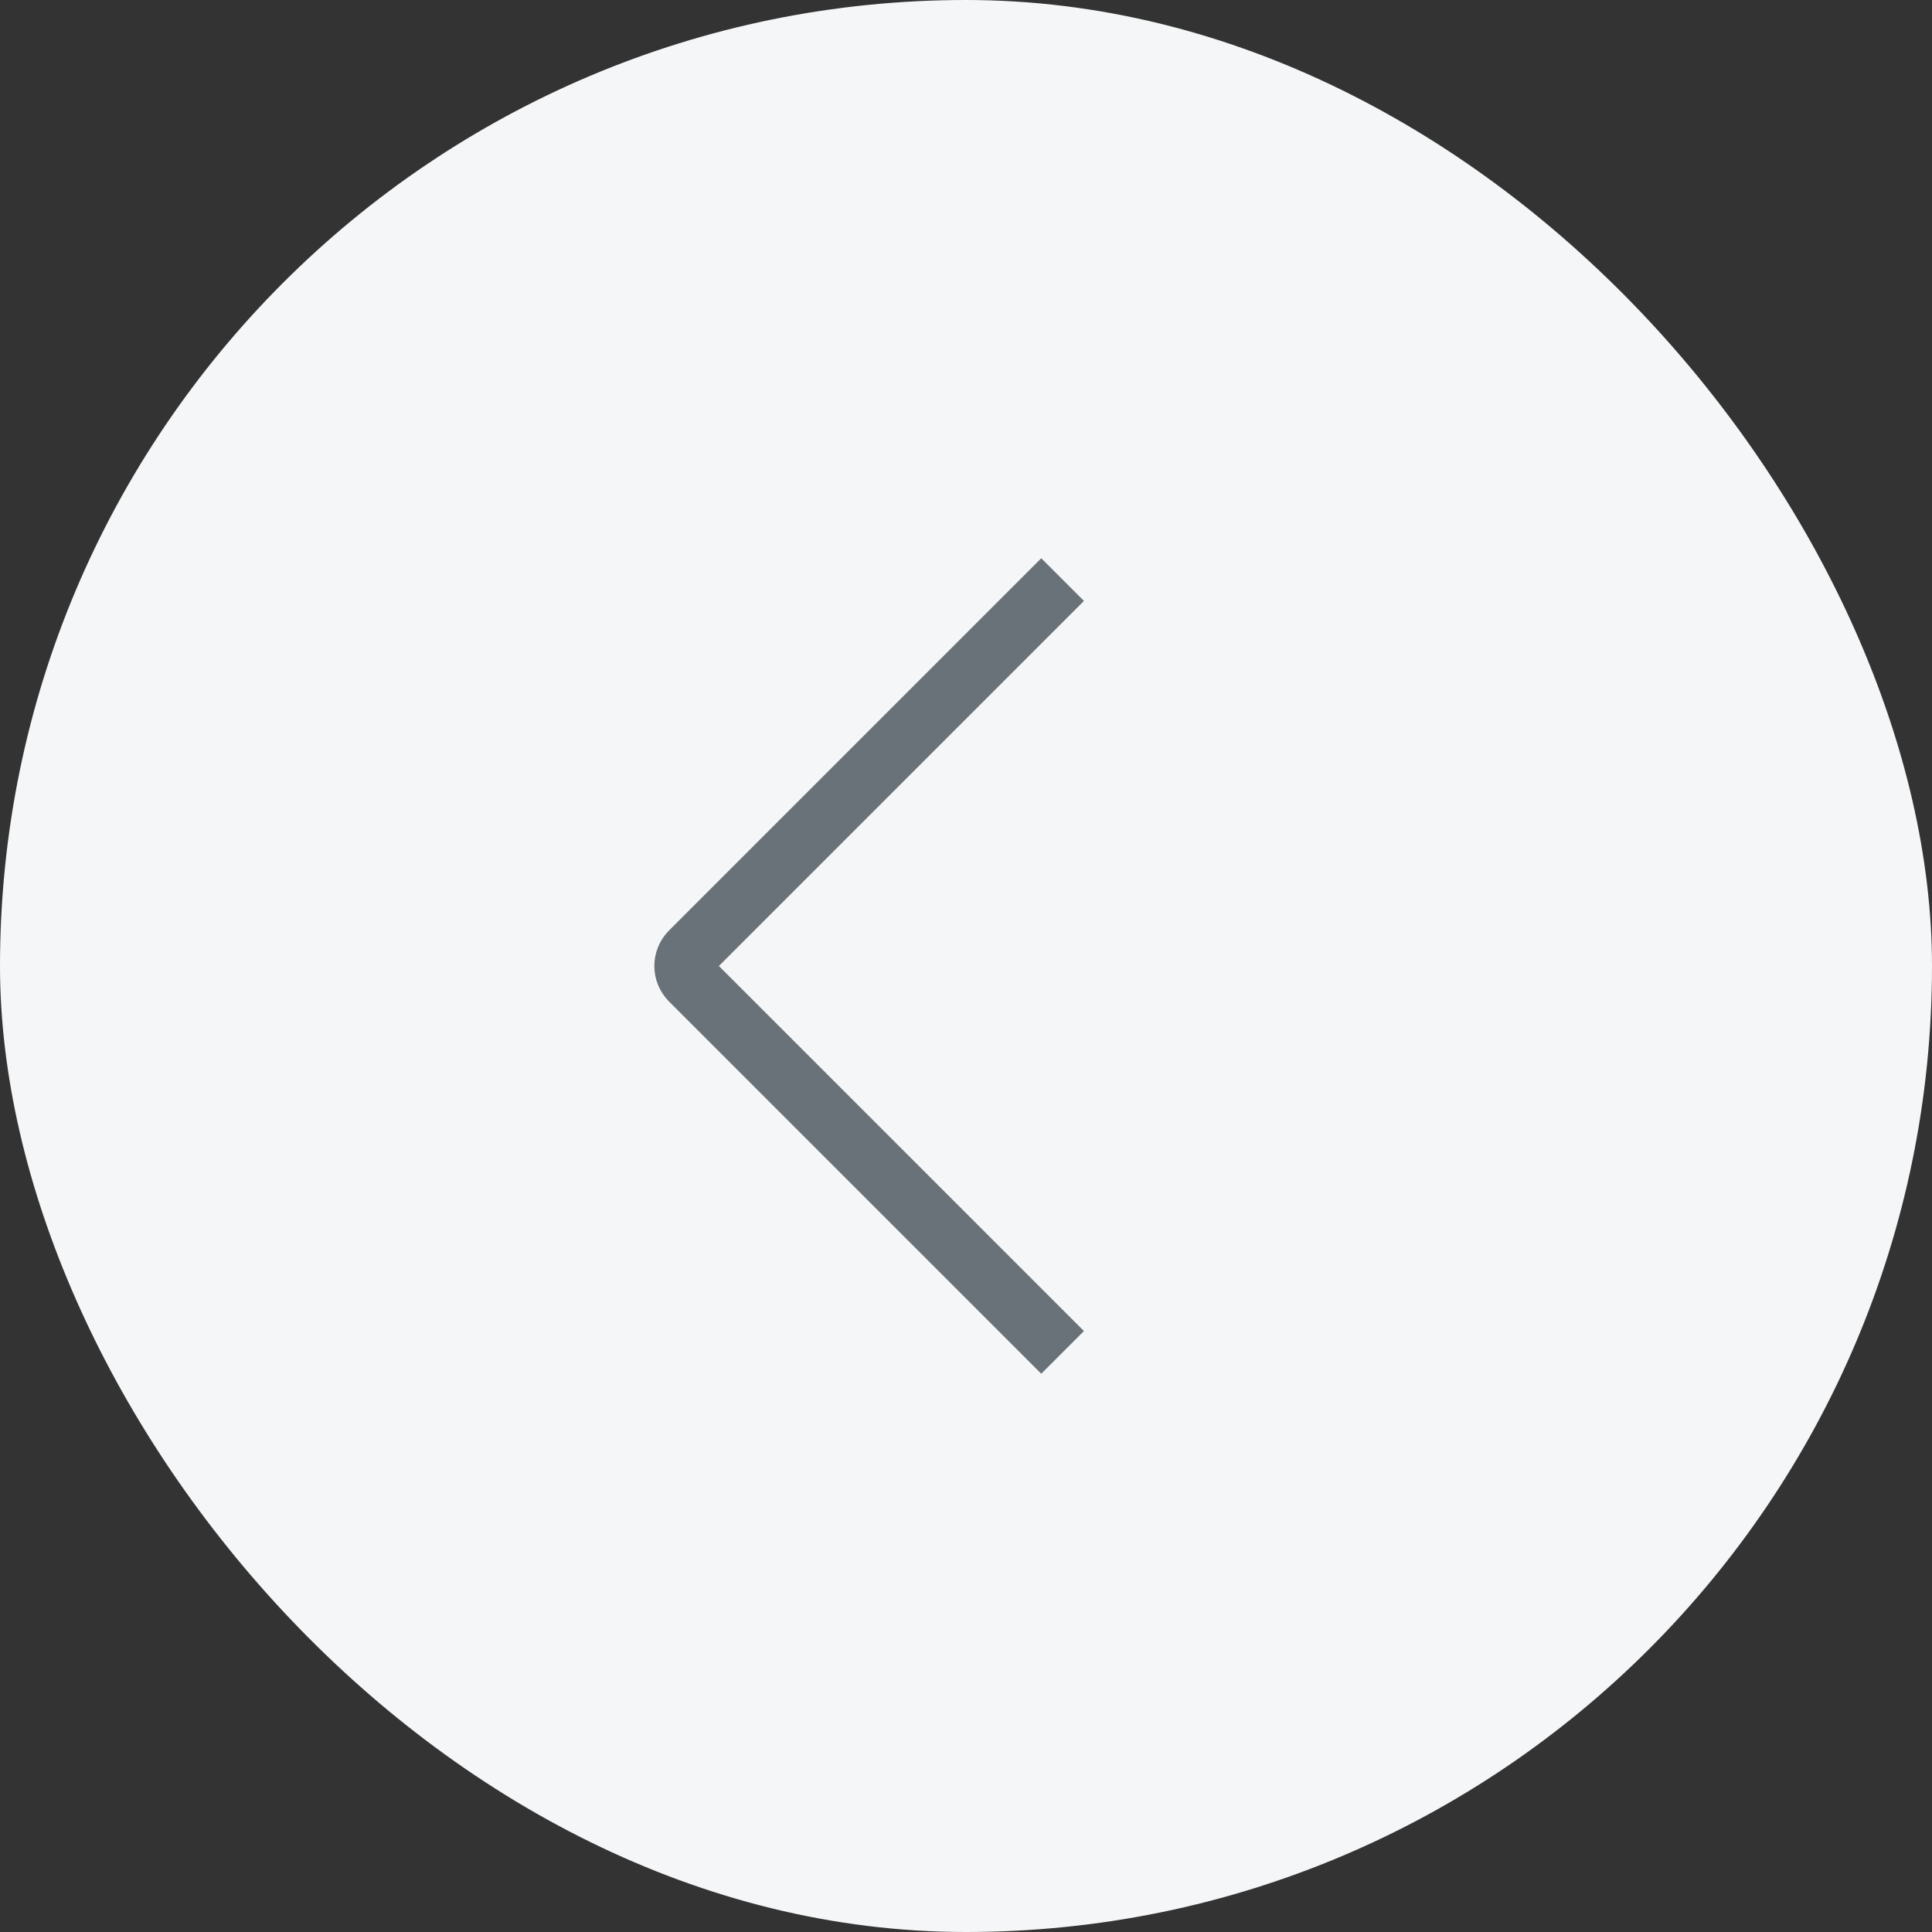 <svg width="48" height="48" viewBox="0 0 48 48" fill="none" xmlns="http://www.w3.org/2000/svg">
<rect x="0" y="0" width="48" height="48" fill="#333333" stroke="none"/>
<rect width="48" height="48" rx="24" fill="#F5F6F7"/>
<path d="M26.4 33.6L17.154 24.354C16.958 24.158 16.958 23.842 17.154 23.646L26.4 14.4" stroke="#697278" stroke-width="1.5"/>
</svg>
